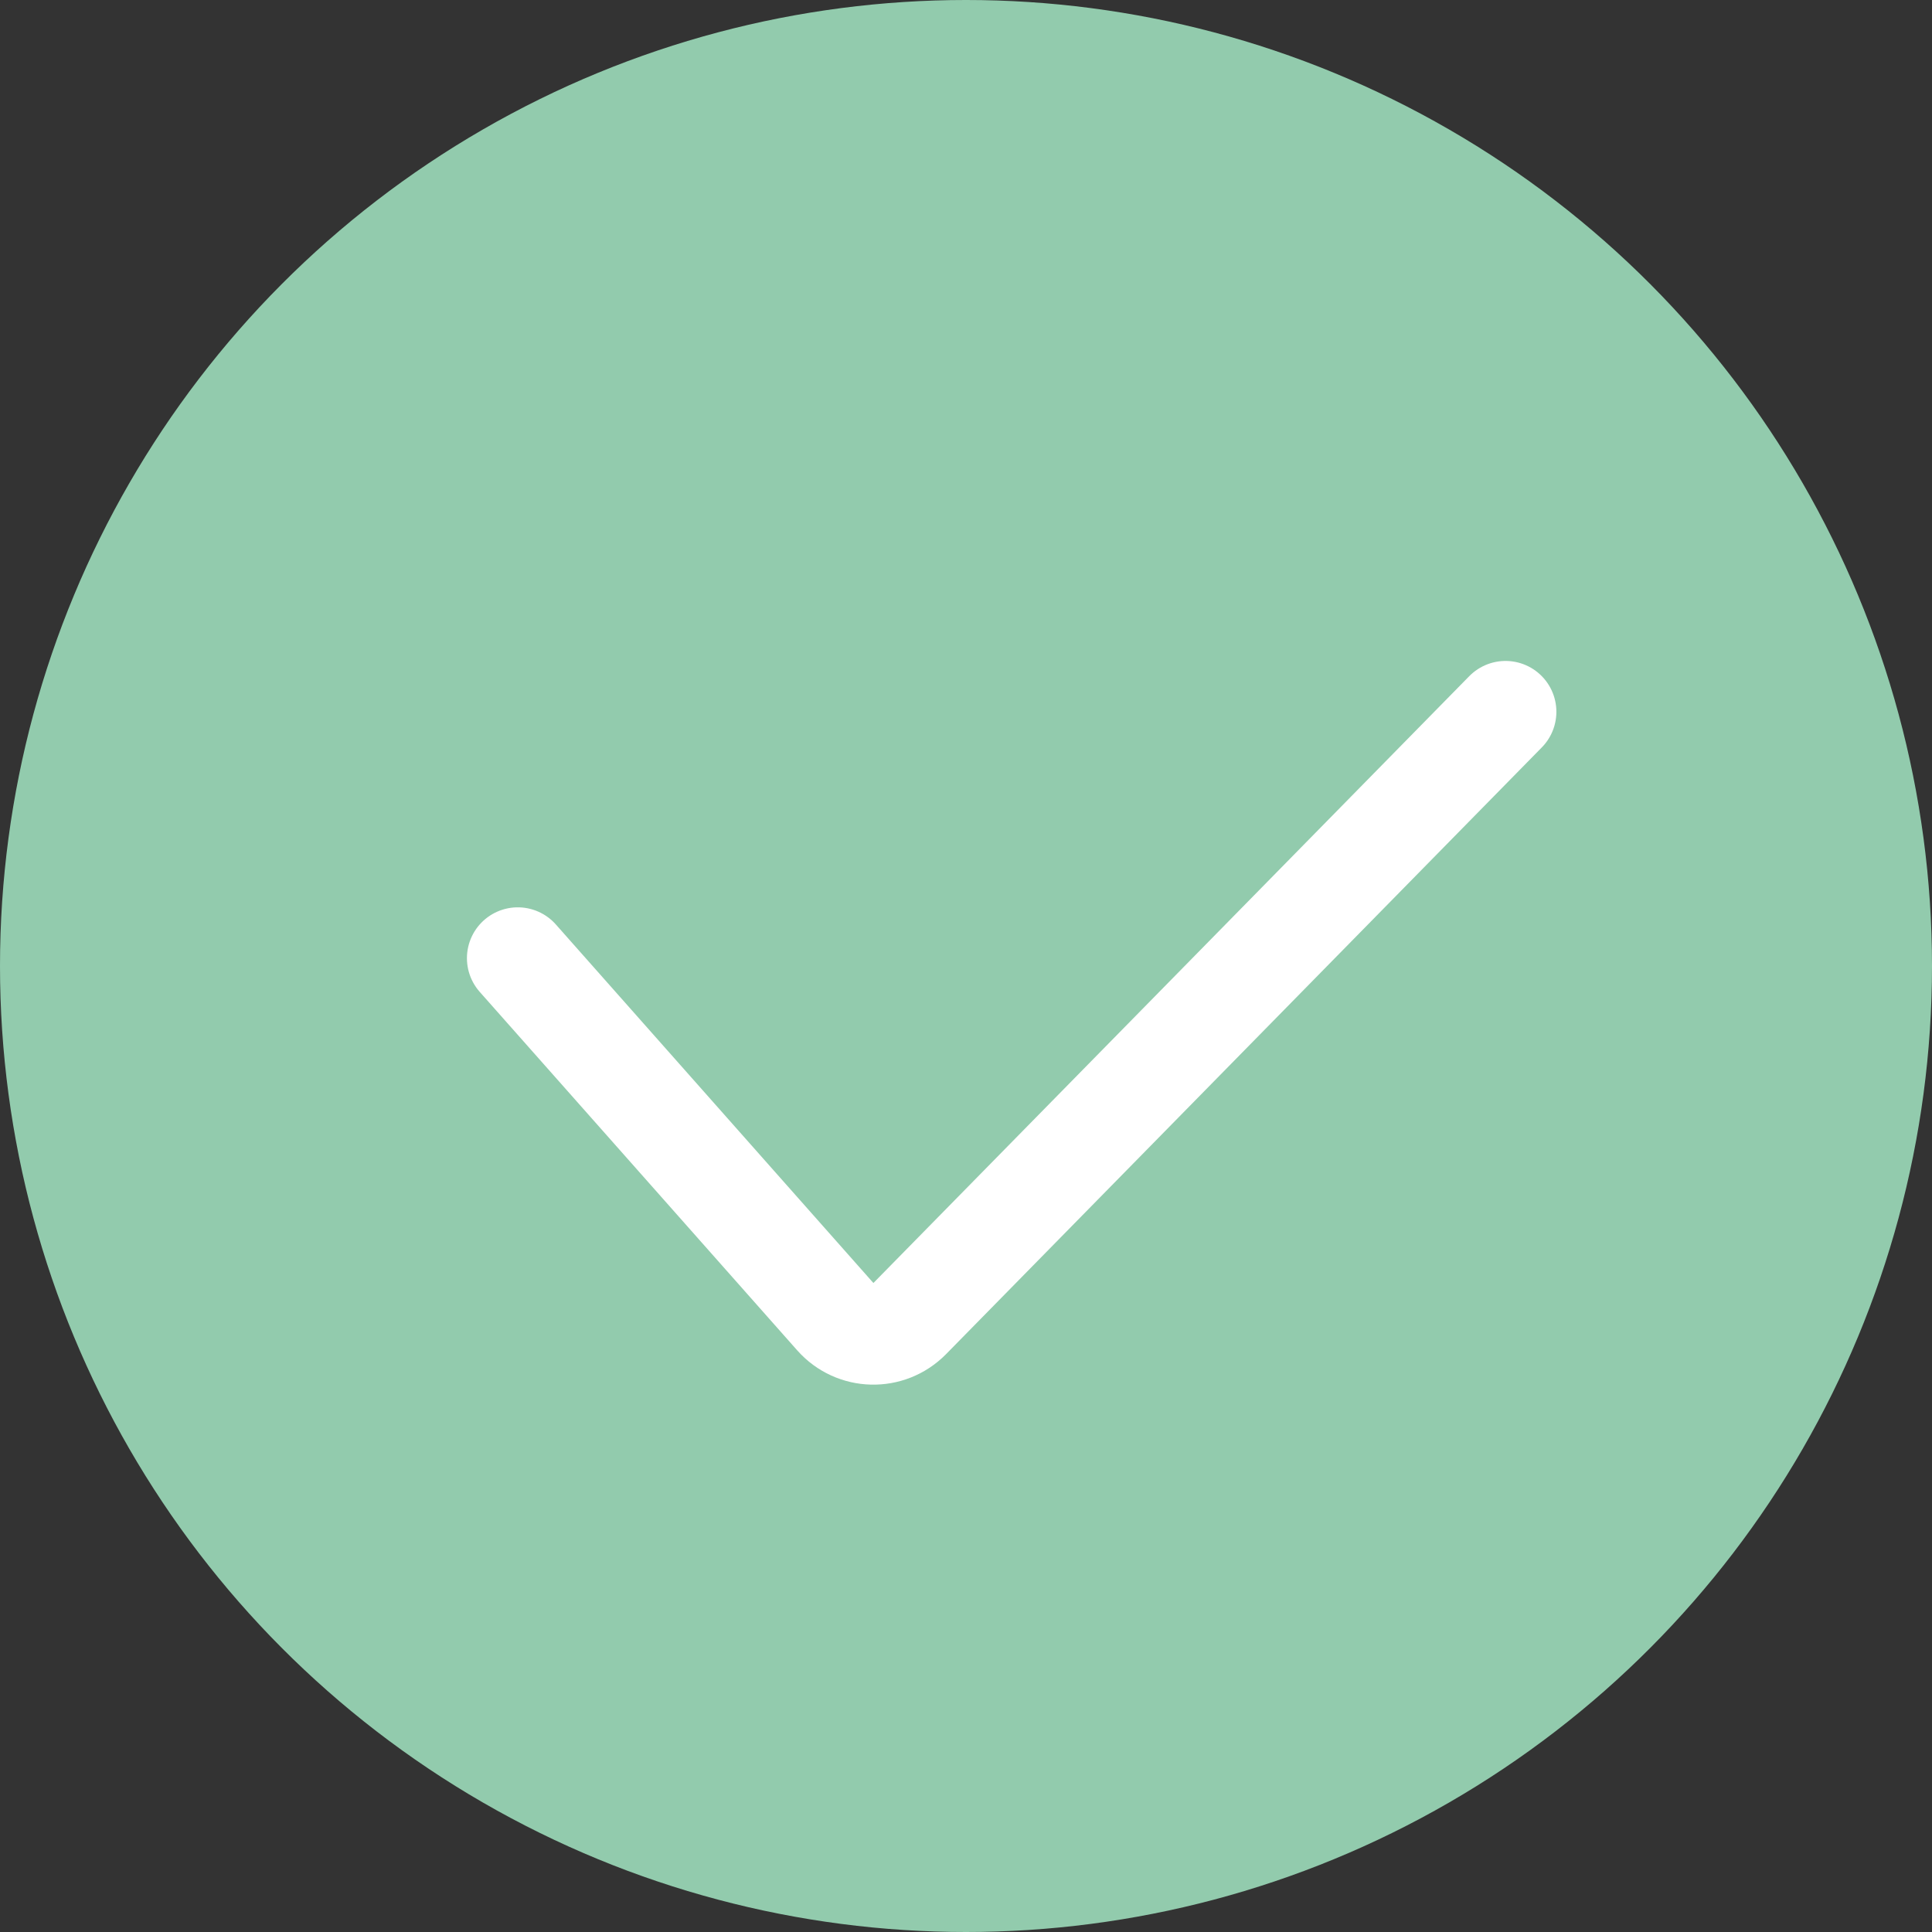<svg width="19" height="19" viewBox="0 0 19 19" fill="none" xmlns="http://www.w3.org/2000/svg">
<rect x="0" y="0" width="19" height="19" fill="#333333" stroke="none"/>
<circle cx="9.5" cy="9.5" r="9.5" fill="#92CBAD"/>
<path d="M5.092 9.423L8.215 12.949C8.408 13.166 8.743 13.174 8.947 12.967L14.806 7" stroke="white" stroke-linecap="round"/>
</svg>
